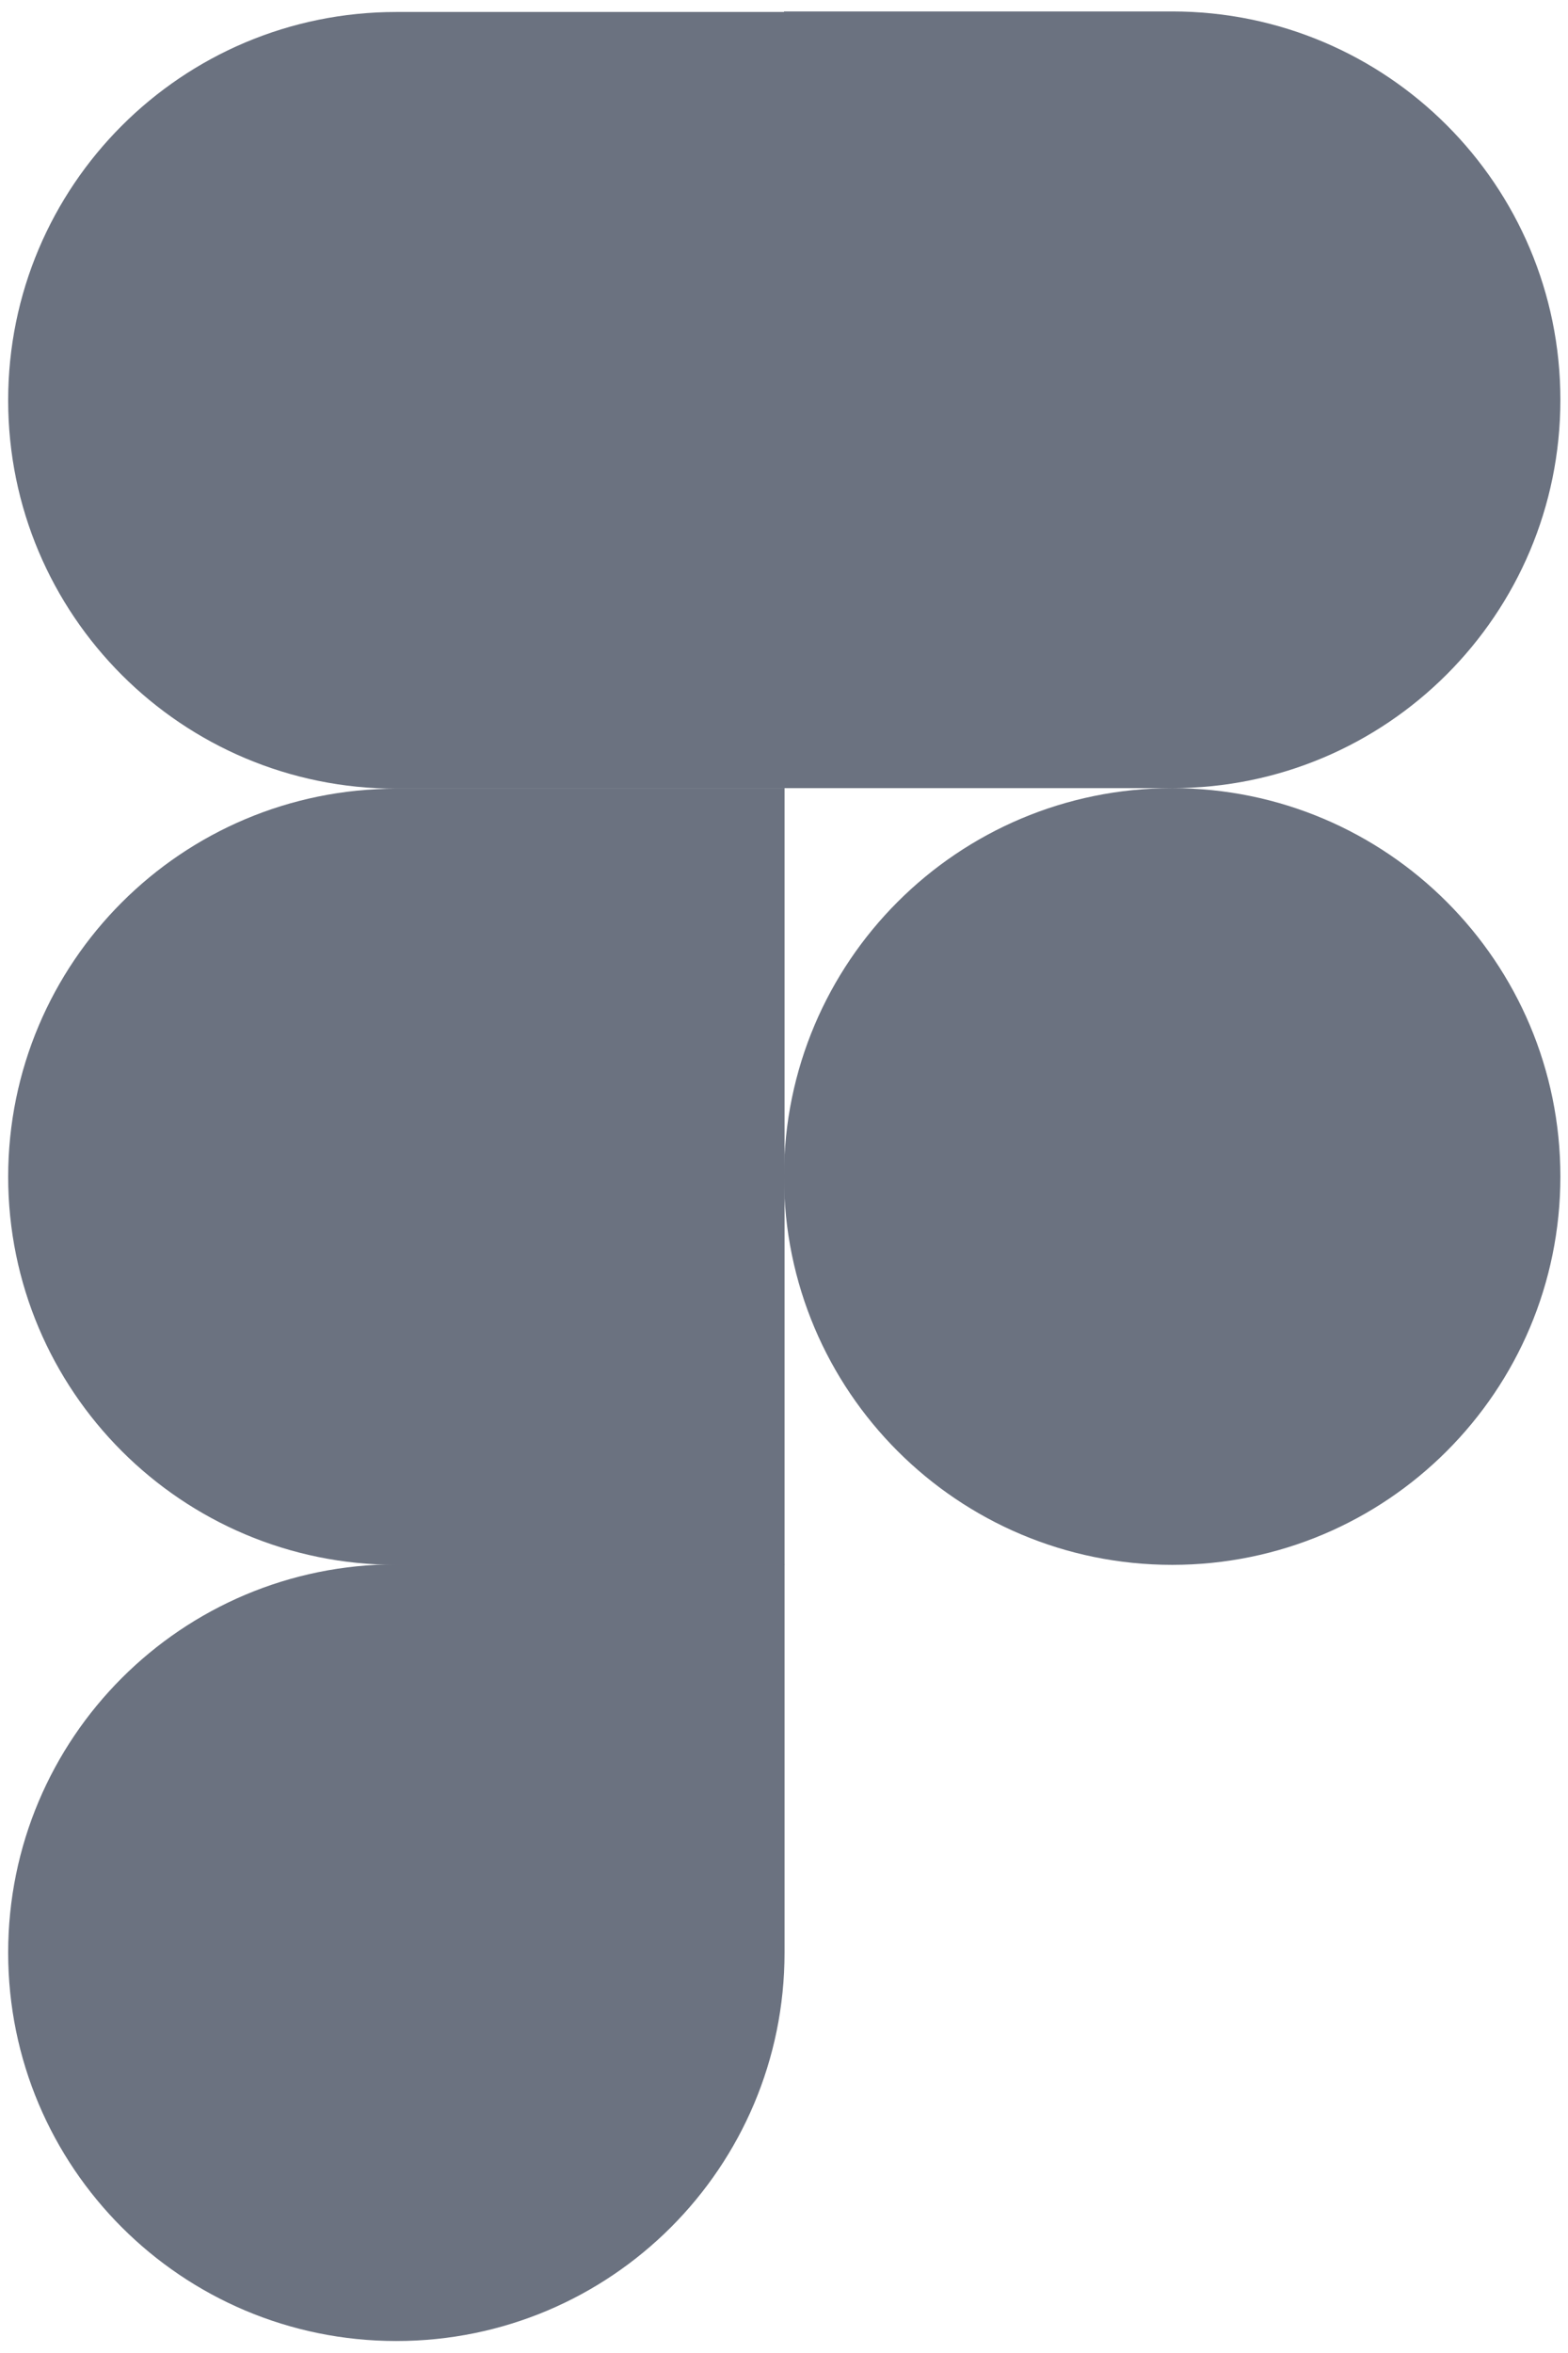 <?xml version="1.0" encoding="UTF-8"?>
<svg xmlns="http://www.w3.org/2000/svg" version="1.1" viewBox="0 0 288 432">
  <defs>
    <style>
      .cls-1 {
        fill-opacity: 0;
      }

      .cls-1, .cls-2 {
        fill: #6b7280;
      }
    </style>
  </defs>
  <!-- Generator: Adobe Illustrator 28.7.7, SVG Export Plug-In . SVG Version: 1.2.0 Build 194)  -->
  <g>
    <g id="Layer_1">
      <rect class="cls-1" x="1.5" y="2.2" width="285.1" height="427.6"/>
      <path class="cls-2" d="M144,216c0-39.4,31.9-71.3,71.3-71.3h0c39.4,0,71.3,31.9,71.3,71.3h0c0,39.4-31.9,71.3-71.3,71.3h0c-39.4,0-71.3-31.9-71.3-71.3h0Z"/>
      <path class="cls-2" d="M1.5,358.5c0-39.4,31.9-71.3,71.3-71.3h71.3v71.3c0,39.4-31.9,71.3-71.3,71.3h0c-39.4,0-71.3-31.9-71.3-71.3h0Z"/>
      <path class="cls-2" d="M144,2.2v142.5h71.3c39.4,0,71.3-31.9,71.3-71.3h0c0-39.4-31.9-71.3-71.3-71.3h-71.3Z"/>
      <path class="cls-2" d="M1.5,73.5c0,39.4,31.9,71.3,71.3,71.3h71.3V2.2h-71.3C33.4,2.2,1.5,34.1,1.5,73.5h0Z"/>
      <path class="cls-2" d="M1.5,216c0,39.4,31.9,71.3,71.3,71.3h71.3v-142.5h-71.3c-39.4,0-71.3,31.9-71.3,71.3h0Z"/>
    </g>
  </g>
</svg>